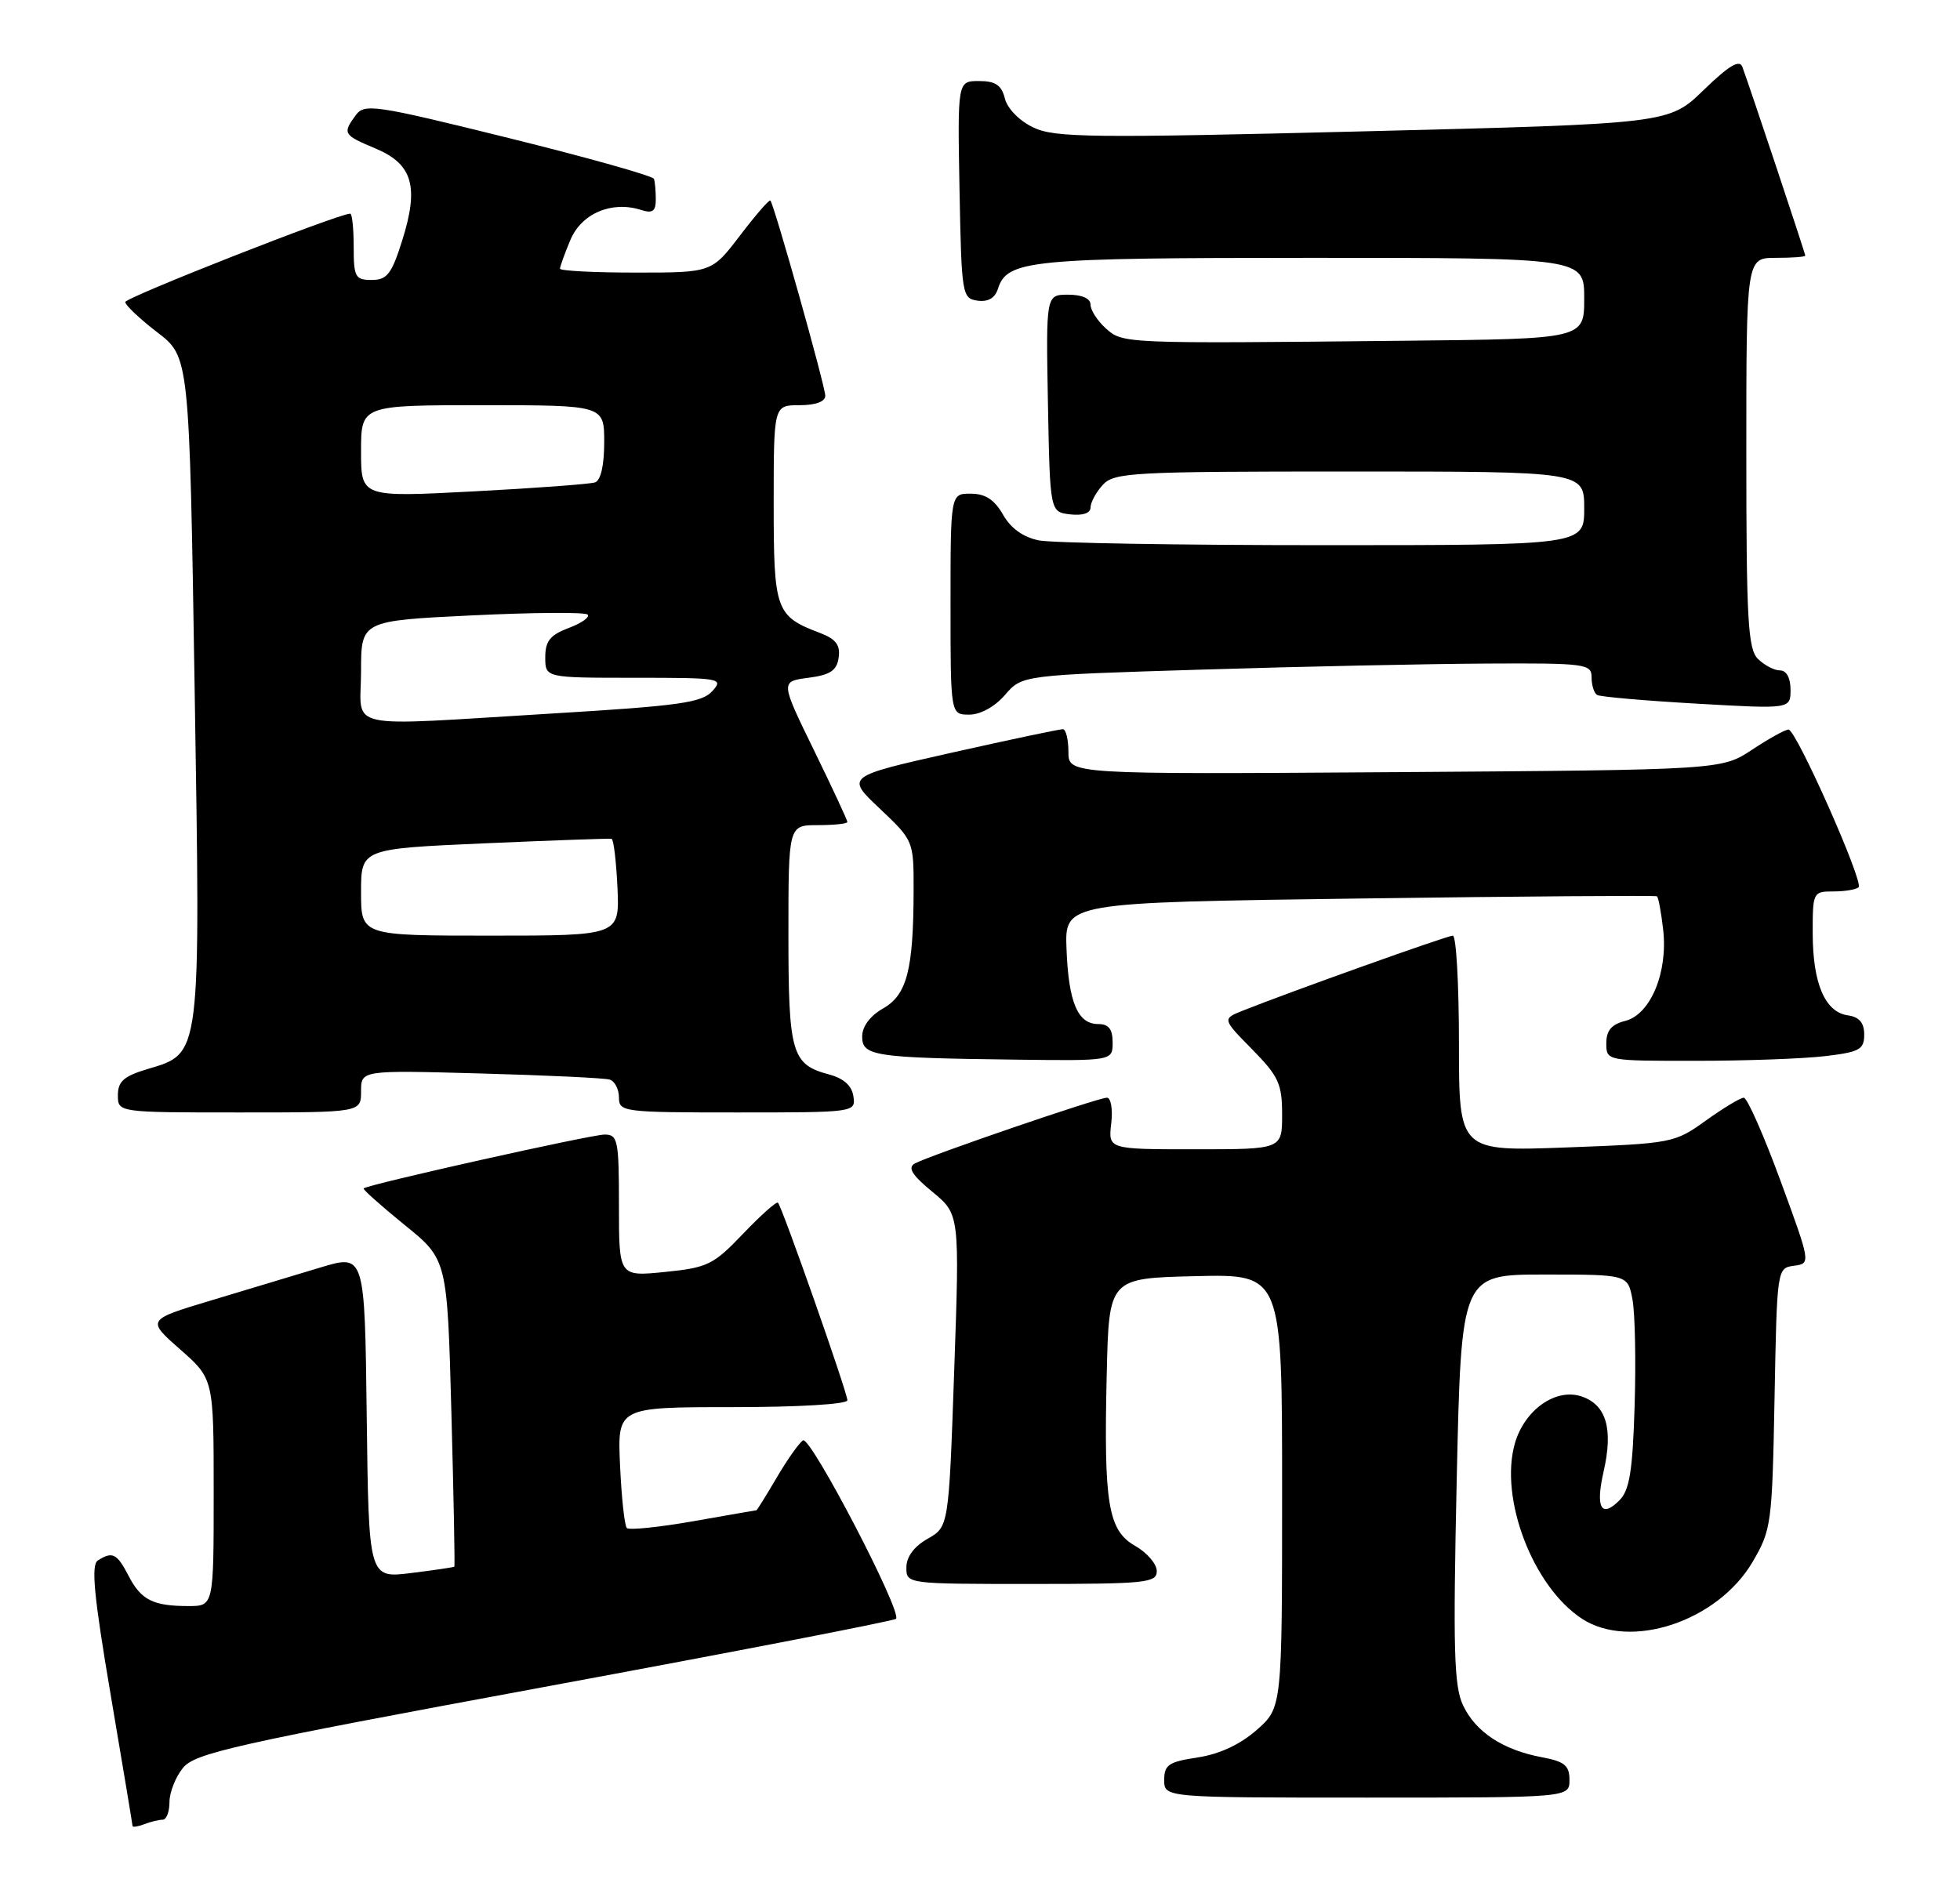 <?xml version="1.0" encoding="UTF-8" standalone="no"?>
<!DOCTYPE svg PUBLIC "-//W3C//DTD SVG 1.1//EN" "http://www.w3.org/Graphics/SVG/1.1/DTD/svg11.dtd" >
<svg xmlns="http://www.w3.org/2000/svg" xmlns:xlink="http://www.w3.org/1999/xlink" version="1.1" viewBox="0 0 266 256">
 <g >
 <path fill="currentColor"
d=" M 22.08 247.00 C 22.59 247.00 23.00 245.92 23.00 244.61 C 23.00 243.30 23.82 241.21 24.83 239.97 C 26.45 237.96 31.79 236.76 73.87 228.98 C 99.83 224.18 121.31 220.02 121.60 219.73 C 122.49 218.85 110.00 194.88 108.98 195.51 C 108.46 195.84 106.85 198.11 105.42 200.55 C 103.98 203.00 102.74 205.00 102.65 205.00 C 102.57 205.00 98.71 205.67 94.07 206.49 C 89.43 207.30 85.38 207.72 85.07 207.41 C 84.76 207.10 84.35 203.28 84.15 198.92 C 83.79 191.00 83.79 191.00 99.39 191.00 C 108.40 191.00 115.00 190.60 115.00 190.07 C 115.00 189.01 106.15 163.82 105.58 163.25 C 105.38 163.05 103.26 164.94 100.86 167.45 C 96.83 171.68 96.03 172.07 90.25 172.65 C 84.00 173.28 84.00 173.28 84.00 163.64 C 84.00 154.77 83.85 154.00 82.06 154.00 C 80.23 154.00 49.88 160.78 49.35 161.31 C 49.22 161.45 51.71 163.67 54.90 166.26 C 60.70 170.95 60.70 170.95 61.26 191.72 C 61.57 203.15 61.75 212.57 61.66 212.65 C 61.57 212.74 58.92 213.13 55.77 213.52 C 50.04 214.23 50.04 214.23 49.77 192.23 C 49.50 170.23 49.50 170.23 43.50 172.04 C 40.20 173.04 33.54 175.04 28.70 176.50 C 19.89 179.15 19.89 179.15 24.45 183.16 C 29.00 187.17 29.00 187.17 29.00 202.58 C 29.00 218.00 29.00 218.00 25.58 218.00 C 20.77 218.00 19.14 217.18 17.44 213.88 C 15.87 210.85 15.26 210.55 13.28 211.81 C 12.34 212.40 12.74 216.62 15.02 230.04 C 16.65 239.64 17.98 247.66 17.99 247.86 C 17.99 248.05 18.71 247.94 19.58 247.61 C 20.45 247.27 21.58 247.00 22.08 247.00 Z  M 213.00 241.61 C 213.00 239.64 212.34 239.10 209.25 238.52 C 203.97 237.53 200.27 235.10 198.56 231.48 C 197.32 228.88 197.19 223.93 197.70 200.69 C 198.32 173.00 198.32 173.00 209.61 173.00 C 220.91 173.00 220.91 173.00 221.55 176.39 C 221.90 178.26 222.03 184.77 221.84 190.86 C 221.57 199.70 221.15 202.28 219.77 203.66 C 217.31 206.12 216.51 204.66 217.63 199.75 C 218.95 193.97 218.01 190.73 214.71 189.57 C 211.20 188.33 206.91 191.33 205.59 195.92 C 203.46 203.38 208.03 215.35 214.68 219.71 C 221.26 224.02 233.10 220.09 237.85 212.01 C 240.40 207.66 240.51 206.86 240.83 189.81 C 241.16 172.21 241.17 172.12 243.46 171.81 C 245.76 171.50 245.76 171.50 241.63 160.25 C 239.36 154.07 237.12 149.01 236.66 149.00 C 236.20 149.00 233.88 150.40 231.51 152.10 C 227.27 155.15 226.94 155.21 212.60 155.75 C 198.00 156.29 198.00 156.29 198.00 141.65 C 198.00 133.59 197.63 127.00 197.17 127.00 C 196.41 127.00 175.23 134.57 168.69 137.17 C 165.87 138.30 165.87 138.30 169.94 142.44 C 173.53 146.09 174.00 147.12 174.00 151.29 C 174.00 156.00 174.00 156.00 162.20 156.00 C 150.40 156.00 150.40 156.00 150.81 152.50 C 151.04 150.56 150.77 149.00 150.22 149.00 C 149.01 149.00 126.06 156.87 124.15 157.93 C 123.15 158.49 123.77 159.49 126.52 161.76 C 130.24 164.82 130.24 164.82 129.50 186.03 C 128.76 207.23 128.76 207.23 125.89 208.87 C 124.06 209.90 123.01 211.32 123.01 212.75 C 123.00 215.00 123.04 215.00 140.00 215.00 C 155.53 215.00 157.00 214.85 156.99 213.25 C 156.99 212.29 155.67 210.75 154.07 209.84 C 150.38 207.74 149.78 204.15 150.20 186.50 C 150.50 173.50 150.50 173.50 162.25 173.22 C 174.00 172.94 174.00 172.94 174.00 202.36 C 174.00 231.79 174.00 231.79 170.54 234.83 C 168.29 236.80 165.50 238.10 162.54 238.55 C 158.61 239.14 158.00 239.55 158.00 241.61 C 158.00 244.00 158.00 244.00 185.50 244.00 C 213.00 244.00 213.00 244.00 213.00 241.61 Z  M 49.00 148.13 C 49.00 145.26 49.00 145.26 65.25 145.71 C 74.19 145.95 82.06 146.33 82.75 146.54 C 83.44 146.76 84.00 147.85 84.00 148.97 C 84.00 150.93 84.58 151.00 100.07 151.00 C 116.02 151.00 116.14 150.98 115.82 148.82 C 115.61 147.36 114.50 146.37 112.50 145.84 C 107.44 144.49 107.00 142.98 107.00 126.81 C 107.00 112.00 107.00 112.00 111.00 112.00 C 113.20 112.00 115.00 111.81 115.00 111.57 C 115.00 111.33 112.96 106.94 110.46 101.82 C 105.91 92.50 105.91 92.50 109.71 92.00 C 112.69 91.61 113.57 91.02 113.82 89.25 C 114.06 87.56 113.44 86.74 111.32 85.93 C 105.26 83.63 105.00 82.90 105.00 68.35 C 105.00 55.00 105.00 55.00 108.50 55.00 C 110.68 55.00 112.00 54.52 112.00 53.72 C 112.00 52.42 105.06 27.74 104.55 27.22 C 104.39 27.06 102.54 29.20 100.43 31.97 C 96.59 37.00 96.59 37.00 86.29 37.00 C 80.63 37.00 76.00 36.76 76.00 36.47 C 76.00 36.18 76.63 34.42 77.41 32.57 C 78.91 28.98 83.01 27.23 86.98 28.49 C 88.56 29.00 89.00 28.69 89.00 27.07 C 89.00 25.93 88.89 24.67 88.75 24.28 C 88.61 23.88 79.73 21.38 69.02 18.73 C 50.80 14.22 49.46 14.02 48.27 15.65 C 46.46 18.12 46.58 18.32 50.97 20.16 C 56.00 22.27 56.89 25.33 54.59 32.63 C 53.15 37.20 52.53 38.00 50.45 38.00 C 48.21 38.00 48.00 37.61 48.00 33.50 C 48.00 31.02 47.79 29.00 47.53 29.00 C 45.94 29.00 17.00 40.38 17.00 41.00 C 17.00 41.42 18.96 43.27 21.35 45.11 C 25.70 48.45 25.70 48.45 26.41 93.15 C 27.22 143.87 27.34 142.92 19.99 145.12 C 16.81 146.07 16.00 146.79 16.00 148.66 C 16.00 151.00 16.00 151.00 32.50 151.00 C 49.00 151.00 49.00 151.00 49.00 148.13 Z  M 151.00 141.50 C 151.00 139.68 150.46 139.00 149.04 139.00 C 146.26 139.00 145.02 136.07 144.74 128.80 C 144.50 122.50 144.50 122.50 184.50 121.96 C 206.50 121.66 224.67 121.53 224.87 121.66 C 225.07 121.79 225.45 123.85 225.72 126.23 C 226.37 132.01 223.99 137.71 220.57 138.57 C 218.71 139.04 218.00 139.87 218.00 141.61 C 218.00 144.00 218.00 144.00 230.25 143.99 C 236.99 143.99 244.86 143.70 247.75 143.35 C 252.37 142.80 253.00 142.45 253.00 140.43 C 253.00 138.82 252.33 138.04 250.78 137.82 C 247.69 137.38 246.03 133.53 246.01 126.75 C 246.00 121.10 246.05 121.00 248.83 121.00 C 250.39 121.00 251.92 120.74 252.24 120.43 C 252.95 119.72 243.78 99.06 242.73 99.03 C 242.30 99.01 240.09 100.24 237.80 101.75 C 233.65 104.50 233.65 104.50 189.32 104.81 C 145.00 105.11 145.00 105.11 145.00 102.06 C 145.00 100.38 144.66 98.99 144.25 98.98 C 143.84 98.96 137.04 100.40 129.14 102.17 C 114.78 105.40 114.78 105.40 119.39 109.75 C 123.98 114.09 124.00 114.14 123.99 120.80 C 123.97 131.63 123.09 135.04 119.85 136.88 C 118.09 137.88 117.01 139.33 117.01 140.69 C 117.00 143.34 118.64 143.59 137.75 143.83 C 151.00 144.00 151.00 144.00 151.00 141.50 Z  M 136.40 94.32 C 138.71 91.64 138.71 91.64 163.10 90.89 C 176.52 90.47 193.91 90.11 201.75 90.07 C 215.21 90.00 216.00 90.11 216.00 91.94 C 216.00 93.01 216.34 94.09 216.75 94.33 C 217.16 94.58 223.24 95.11 230.25 95.51 C 243.00 96.24 243.00 96.24 243.00 93.62 C 243.00 92.02 242.45 91.00 241.57 91.00 C 240.79 91.00 239.44 90.29 238.57 89.43 C 237.22 88.08 237.00 84.12 237.00 61.43 C 237.00 35.00 237.00 35.00 241.00 35.00 C 243.20 35.00 245.00 34.87 245.00 34.70 C 245.00 34.39 237.40 11.58 236.46 9.07 C 236.08 8.04 234.62 8.91 231.21 12.22 C 226.50 16.79 226.50 16.79 185.01 17.83 C 148.17 18.75 143.15 18.69 140.25 17.31 C 138.37 16.42 136.72 14.75 136.38 13.38 C 135.92 11.55 135.10 11.00 132.86 11.00 C 129.95 11.00 129.95 11.00 130.22 25.75 C 130.49 40.01 130.57 40.51 132.66 40.81 C 134.09 41.01 135.04 40.46 135.43 39.21 C 136.68 35.29 139.65 35.00 178.05 35.00 C 215.00 35.00 215.00 35.00 215.00 40.50 C 215.00 46.00 215.00 46.00 190.75 46.25 C 152.30 46.65 152.38 46.65 150.05 44.55 C 148.92 43.53 148.00 42.08 148.00 41.35 C 148.00 40.51 146.84 40.00 144.97 40.00 C 141.95 40.00 141.95 40.00 142.22 54.75 C 142.50 69.50 142.50 69.50 145.25 69.82 C 146.94 70.01 148.00 69.66 148.00 68.90 C 148.00 68.21 148.74 66.83 149.65 65.83 C 151.19 64.13 153.57 64.00 183.15 64.00 C 215.00 64.00 215.00 64.00 215.00 69.00 C 215.00 74.00 215.00 74.00 179.62 74.00 C 160.17 74.00 142.78 73.71 140.99 73.35 C 138.86 72.92 137.17 71.71 136.12 69.85 C 134.96 67.82 133.72 67.01 131.75 67.01 C 129.00 67.00 129.00 67.00 129.00 82.00 C 129.00 97.00 129.00 97.00 131.55 97.00 C 133.07 97.00 135.02 95.92 136.40 94.32 Z  M 49.00 121.11 C 49.00 115.21 49.00 115.21 65.75 114.47 C 74.96 114.07 82.72 113.79 83.00 113.86 C 83.28 113.93 83.63 116.91 83.80 120.49 C 84.09 127.00 84.09 127.00 66.55 127.00 C 49.00 127.00 49.00 127.00 49.00 121.11 Z  M 49.00 91.13 C 49.00 84.26 49.00 84.26 64.07 83.53 C 72.36 83.13 79.41 83.08 79.75 83.42 C 80.09 83.76 78.94 84.58 77.18 85.24 C 74.66 86.19 74.00 87.01 74.00 89.22 C 74.00 92.00 74.00 92.00 86.15 92.00 C 97.85 92.00 98.25 92.07 96.66 93.82 C 95.25 95.38 92.15 95.81 75.26 96.83 C 45.96 98.59 49.00 99.25 49.00 91.13 Z  M 49.00 61.25 C 49.00 55.00 49.00 55.00 65.50 55.00 C 82.00 55.00 82.00 55.00 82.00 60.03 C 82.00 63.17 81.53 65.22 80.75 65.48 C 80.06 65.71 72.64 66.26 64.25 66.70 C 49.00 67.50 49.00 67.50 49.00 61.25 Z "/>
</g>
</svg>